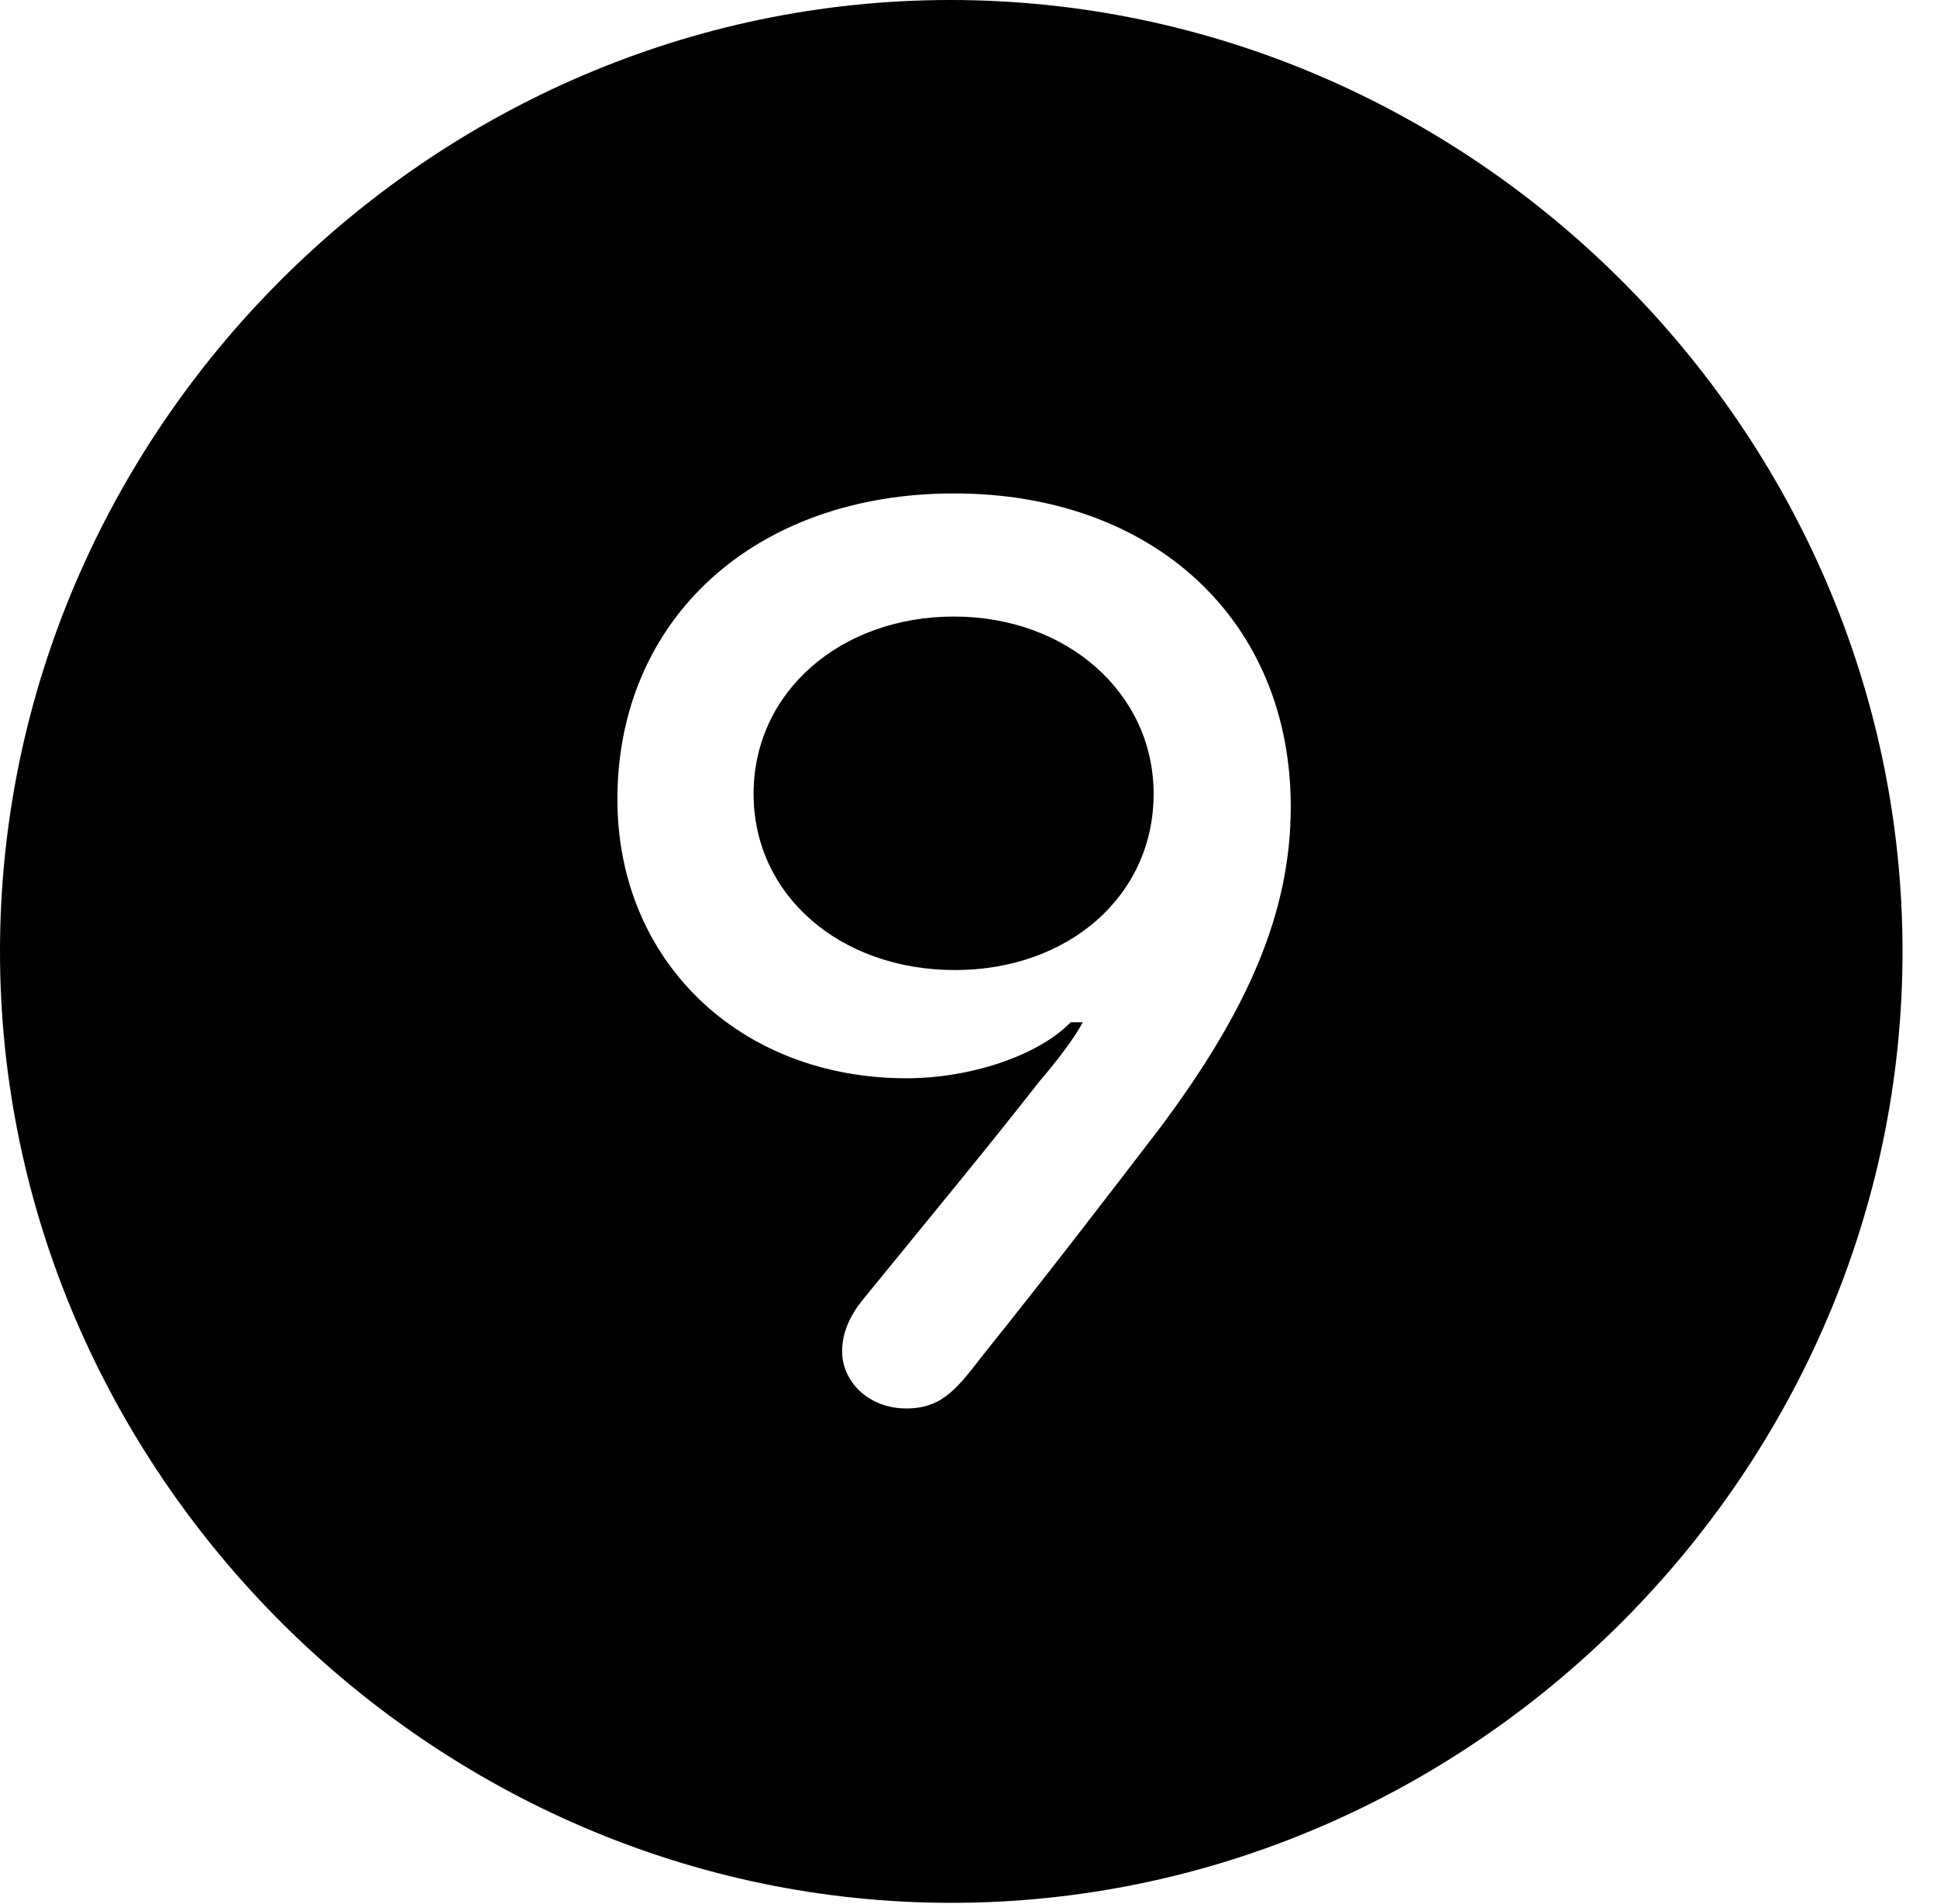 <svg version="1.1" xmlns="http://www.w3.org/2000/svg" xmlns:xlink="http://www.w3.org/1999/xlink" width="20.283" height="19.932" viewBox="0 0 20.283 19.932">
 <g>
  <rect height="19.932" opacity="0" width="20.283" x="0" y="0"/>
  <path d="M19.922 9.961C19.922 15.4 15.41 19.922 9.961 19.922C4.521 19.922 0 15.4 0 9.961C0 4.512 4.512 0 9.951 0C15.4 0 19.922 4.512 19.922 9.961ZM6.465 8.369C6.465 10.059 7.744 11.289 9.492 11.289C10.156 11.289 10.869 11.055 11.211 10.703L11.338 10.703C11.26 10.85 11.104 11.065 10.879 11.328C10.322 12.041 9.658 12.842 9.062 13.574C8.896 13.77 8.818 13.955 8.818 14.15C8.818 14.453 9.082 14.746 9.492 14.746C9.883 14.746 10.039 14.512 10.322 14.15C10.85 13.496 11.602 12.52 12.148 11.807C13.076 10.566 13.516 9.541 13.516 8.447C13.516 6.494 12.08 5.166 9.99 5.166C7.9 5.166 6.465 6.484 6.465 8.369ZM12.08 8.311C12.08 9.385 11.182 10.156 10 10.156C8.799 10.156 7.891 9.375 7.891 8.311C7.891 7.246 8.799 6.455 9.99 6.455C11.172 6.455 12.08 7.256 12.08 8.311Z" fill="currentColor"/>
 </g>
</svg>
